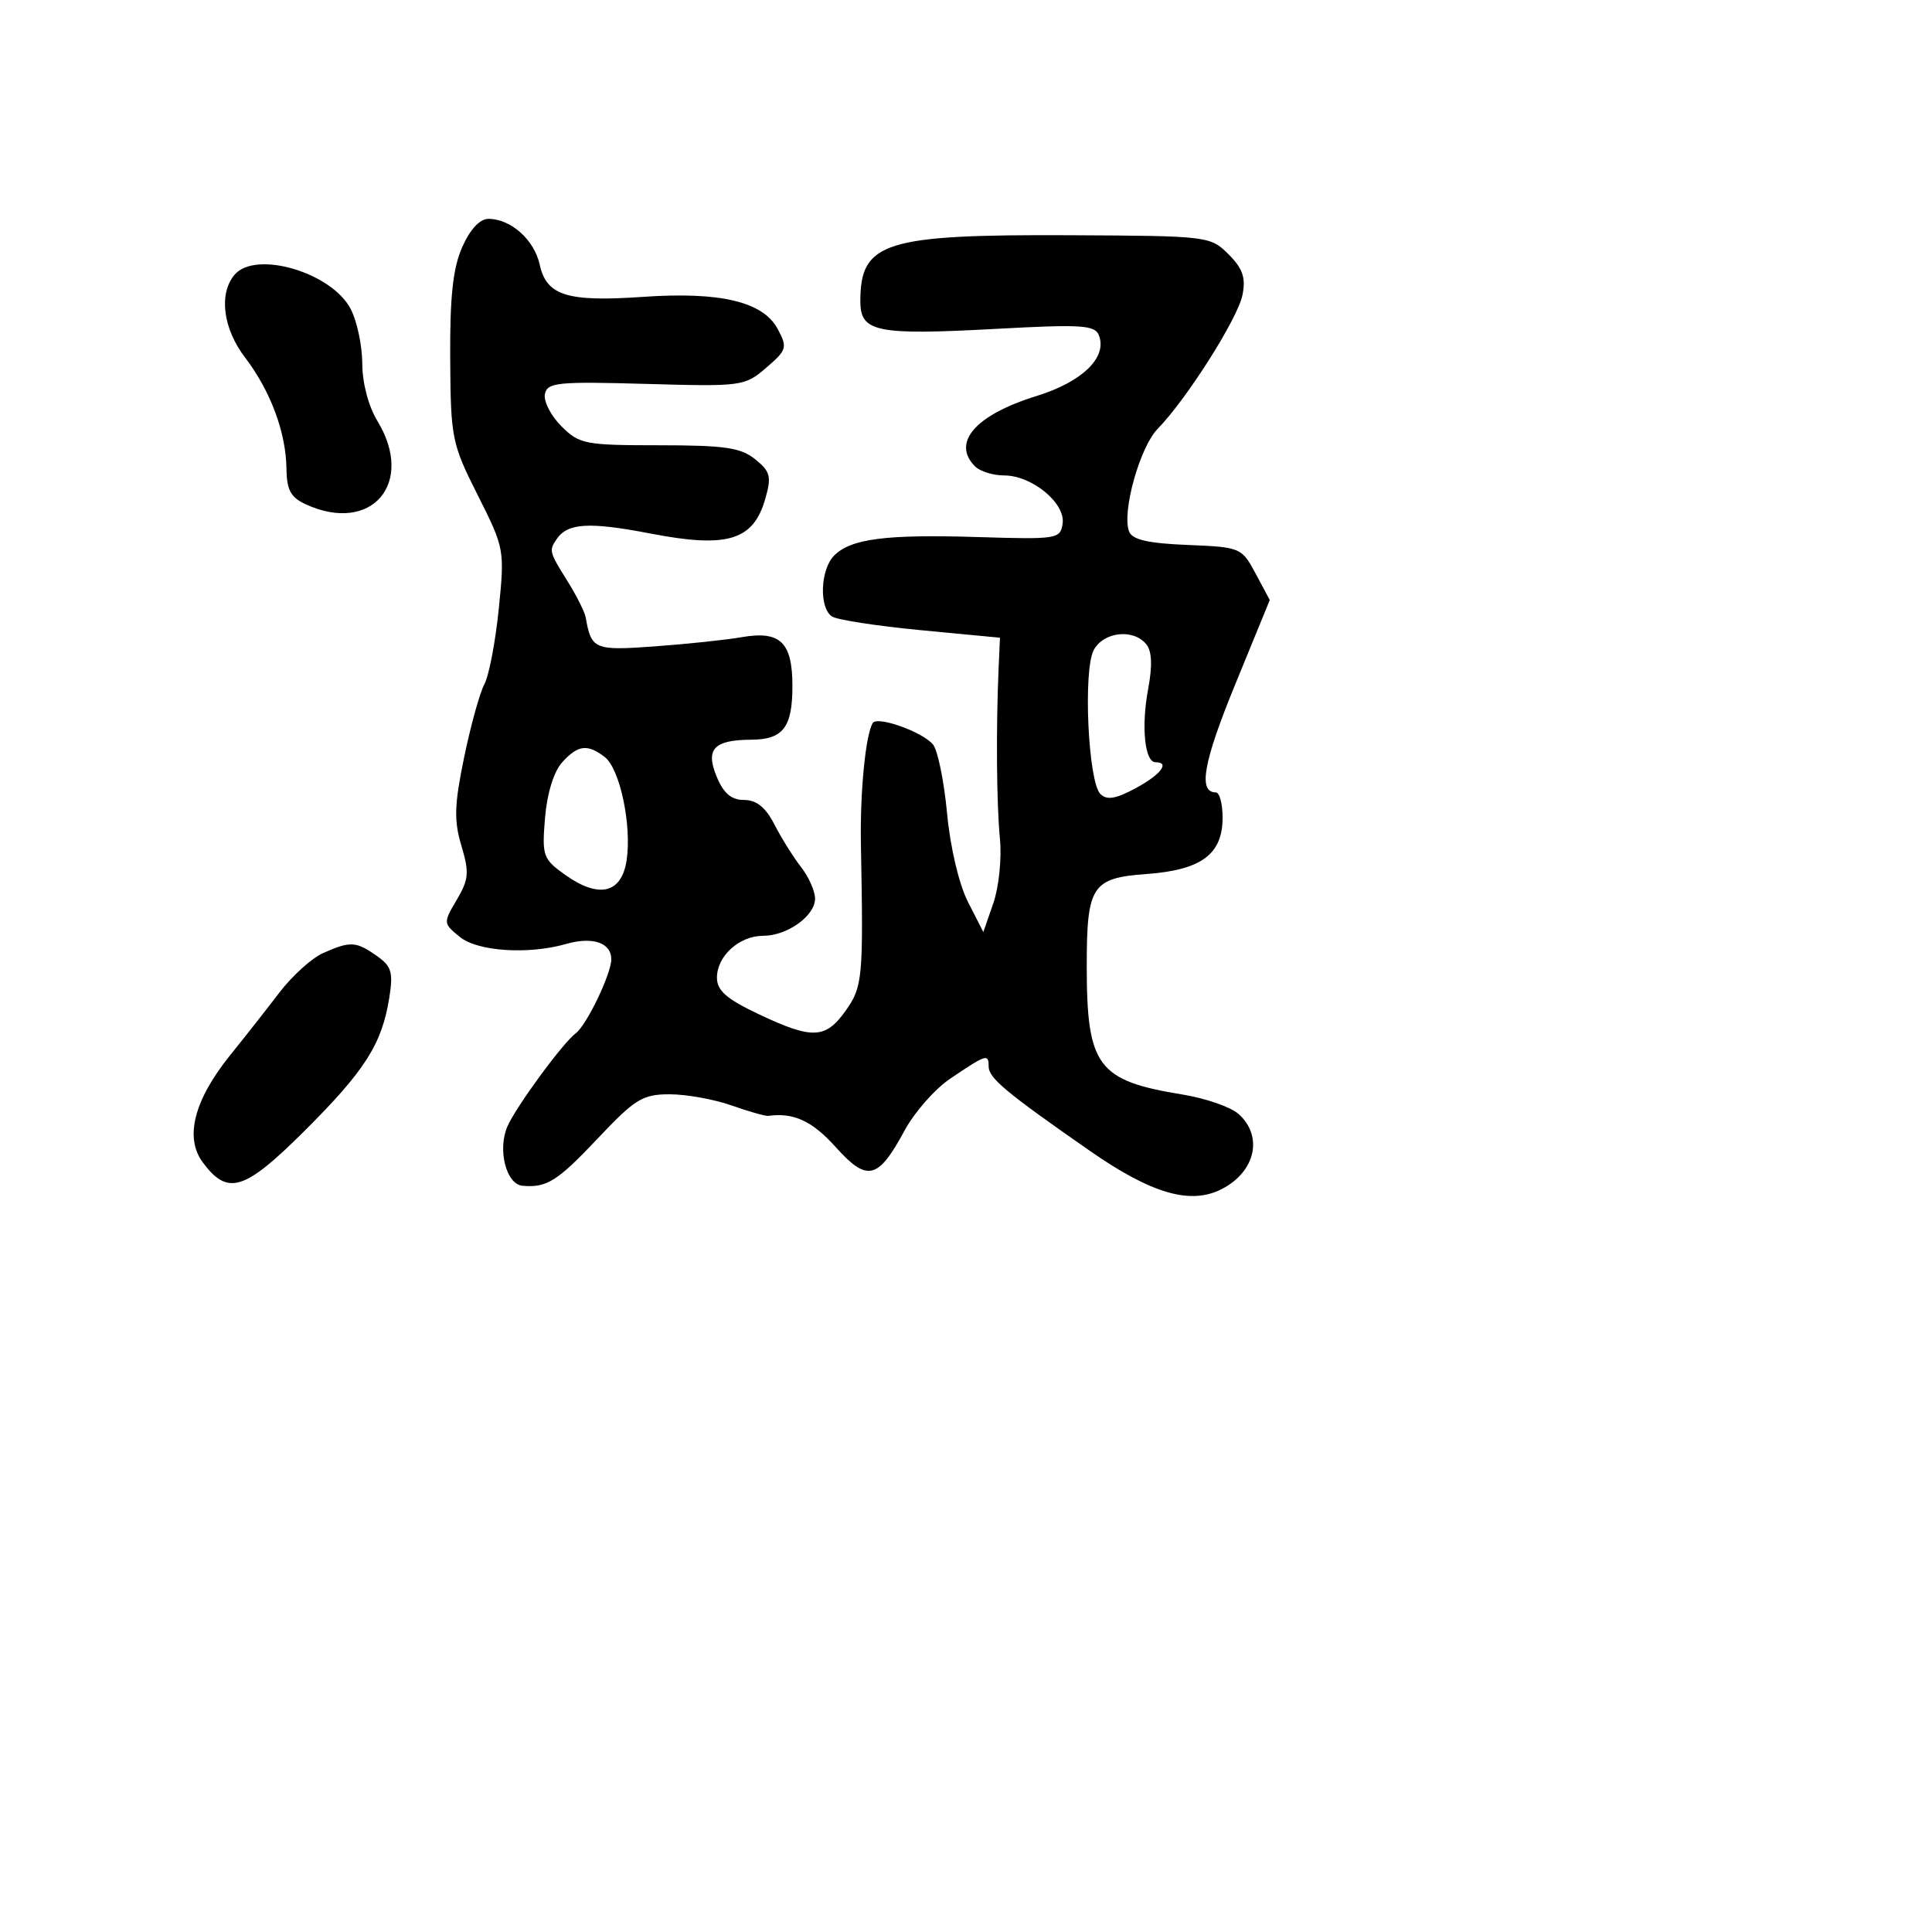 <svg xmlns="http://www.w3.org/2000/svg" width="256" height="256" viewBox="0 0 256 256" version="1.1">
	<path d="M 61.243 32.750 C 60.014 35.536, 59.605 39.327, 59.654 47.500 C 59.718 58.070, 59.860 58.778, 63.306 65.617 C 66.837 72.626, 66.879 72.855, 66.092 80.659 C 65.653 85.017, 64.794 89.517, 64.183 90.658 C 63.572 91.799, 62.363 96.168, 61.496 100.366 C 60.201 106.637, 60.137 108.724, 61.137 112.064 C 62.198 115.605, 62.119 116.528, 60.523 119.230 C 58.712 122.296, 58.717 122.352, 60.956 124.166 C 63.308 126.070, 70.034 126.509, 75 125.082 C 78.526 124.070, 81 124.910, 81 127.120 C 81 129.038, 77.718 135.860, 76.285 136.919 C 74.589 138.174, 68.369 146.651, 67.240 149.246 C 65.904 152.320, 67.063 156.918, 69.225 157.118 C 72.417 157.415, 73.855 156.517, 79.112 150.947 C 84.153 145.605, 85.132 145, 88.736 145 C 90.943 145, 94.634 145.665, 96.939 146.478 C 99.244 147.292, 101.438 147.913, 101.815 147.860 C 105.140 147.390, 107.632 148.540, 110.705 151.964 C 114.921 156.660, 116.335 156.325, 119.864 149.795 C 121.165 147.389, 123.865 144.313, 125.864 142.960 C 130.699 139.689, 131 139.591, 131 141.298 C 131 142.845, 133.235 144.712, 144.390 152.478 C 152.597 158.193, 157.767 159.689, 161.907 157.548 C 166.352 155.249, 167.402 150.579, 164.138 147.625 C 163.114 146.698, 159.773 145.533, 156.714 145.035 C 145.400 143.193, 144 141.311, 144 127.940 C 144 117.392, 144.688 116.335, 151.890 115.814 C 159.182 115.287, 162 113.205, 162 108.345 C 162 106.505, 161.598 105, 161.107 105 C 158.731 105, 159.442 101.017, 163.651 90.738 L 168.251 79.507 166.376 76.003 C 164.529 72.554, 164.390 72.496, 157.341 72.208 C 152.113 71.995, 150.027 71.513, 149.609 70.423 C 148.626 67.863, 151.028 59.248, 153.401 56.818 C 157.246 52.881, 164.009 42.207, 164.632 39.092 C 165.091 36.797, 164.676 35.585, 162.785 33.694 C 160.383 31.293, 160.070 31.255, 141.816 31.169 C 117.200 31.054, 114 32.060, 114 39.915 C 114 44.020, 116.086 44.440, 132.113 43.569 C 143.346 42.959, 145.090 43.071, 145.616 44.442 C 146.739 47.368, 143.409 50.599, 137.334 52.477 C 129.259 54.974, 126.051 58.651, 129.200 61.800 C 129.860 62.460, 131.599 63, 133.065 63 C 136.732 63, 141.189 66.666, 140.804 69.365 C 140.511 71.420, 140.090 71.487, 129.615 71.164 C 117.372 70.786, 112.766 71.377, 110.532 73.611 C 108.686 75.456, 108.508 80.564, 110.250 81.691 C 110.938 82.136, 116.225 82.950, 122 83.500 L 132.500 84.500 132.323 88.500 C 131.971 96.448, 132.049 106.595, 132.497 111.164 C 132.749 113.729, 132.357 117.554, 131.626 119.664 L 130.297 123.500 128.257 119.500 C 127.068 117.170, 125.915 112.279, 125.494 107.785 C 125.097 103.542, 124.260 99.437, 123.636 98.663 C 122.283 96.987, 116.218 94.824, 115.637 95.810 C 114.677 97.439, 113.943 105.048, 114.076 112 C 114.412 129.622, 114.307 130.760, 112.046 133.935 C 109.382 137.677, 107.629 137.745, 100.527 134.383 C 96.261 132.363, 95 131.257, 95 129.538 C 95 126.686, 97.961 124, 101.106 124 C 104.309 124, 108 121.365, 108 119.078 C 108 118.084, 107.164 116.197, 106.141 114.885 C 105.119 113.573, 103.533 111.037, 102.616 109.250 C 101.450 106.976, 100.242 106, 98.596 106 C 96.908 106, 95.880 105.125, 94.962 102.908 C 93.448 99.254, 94.586 98.040, 99.550 98.015 C 103.758 97.994, 105 96.377, 105 90.922 C 105 85.087, 103.396 83.540, 98.264 84.431 C 96.194 84.791, 91.017 85.338, 86.759 85.648 C 78.759 86.230, 78.357 86.062, 77.612 81.828 C 77.484 81.098, 76.395 78.925, 75.193 77 C 72.765 73.112, 72.723 72.949, 73.765 71.427 C 75.228 69.291, 78.056 69.128, 86.241 70.706 C 96.385 72.661, 99.822 71.619, 101.399 66.109 C 102.250 63.138, 102.086 62.488, 100.074 60.859 C 98.164 59.312, 96.025 59, 87.344 59 C 77.521 59, 76.761 58.852, 74.386 56.477 C 72.998 55.089, 72.015 53.176, 72.202 52.227 C 72.508 50.674, 73.854 50.537, 85.577 50.869 C 98.306 51.230, 98.679 51.180, 101.532 48.726 C 104.265 46.375, 104.363 46.047, 103.053 43.599 C 101.113 39.974, 95.469 38.626, 85.197 39.336 C 75.148 40.031, 72.418 39.178, 71.513 35.061 C 70.791 31.773, 67.686 29, 64.726 29 C 63.574 29, 62.286 30.387, 61.243 32.750 M 31.058 36.431 C 28.962 38.956, 29.555 43.549, 32.469 47.370 C 35.845 51.796, 37.898 57.303, 37.956 62.089 C 37.991 64.943, 38.522 65.917, 40.547 66.839 C 49.244 70.802, 55.035 64.026, 50.004 55.774 C 48.829 53.847, 48.006 50.731, 48.004 48.200 C 48.002 45.836, 47.314 42.575, 46.476 40.954 C 43.957 36.083, 33.816 33.107, 31.058 36.431 M 144.924 86.141 C 143.502 88.799, 144.182 103.582, 145.801 105.201 C 146.659 106.059, 147.825 105.871, 150.472 104.445 C 153.803 102.651, 155.071 101, 153.117 101 C 151.682 101, 151.203 96.294, 152.132 91.325 C 152.718 88.185, 152.636 86.266, 151.875 85.350 C 150.149 83.269, 146.222 83.716, 144.924 86.141 M 74.486 101.015 C 73.377 102.241, 72.489 105.122, 72.219 108.368 C 71.801 113.417, 71.945 113.825, 74.890 115.922 C 79.358 119.103, 82.365 118.393, 83.029 114 C 83.733 109.348, 82.137 101.833, 80.119 100.296 C 77.826 98.550, 76.572 98.710, 74.486 101.015 M 42.797 126.295 C 41.310 126.958, 38.719 129.300, 37.038 131.500 C 35.358 133.700, 32.430 137.424, 30.531 139.775 C 25.722 145.733, 24.432 150.722, 26.854 154 C 30.169 158.487, 32.367 157.808, 40.378 149.822 C 48.357 141.866, 50.602 138.342, 51.578 132.236 C 52.125 128.817, 51.889 128.035, 49.884 126.631 C 47.156 124.720, 46.409 124.685, 42.797 126.295" stroke="none" fill="black" fill-rule="evenodd"/>
</svg>